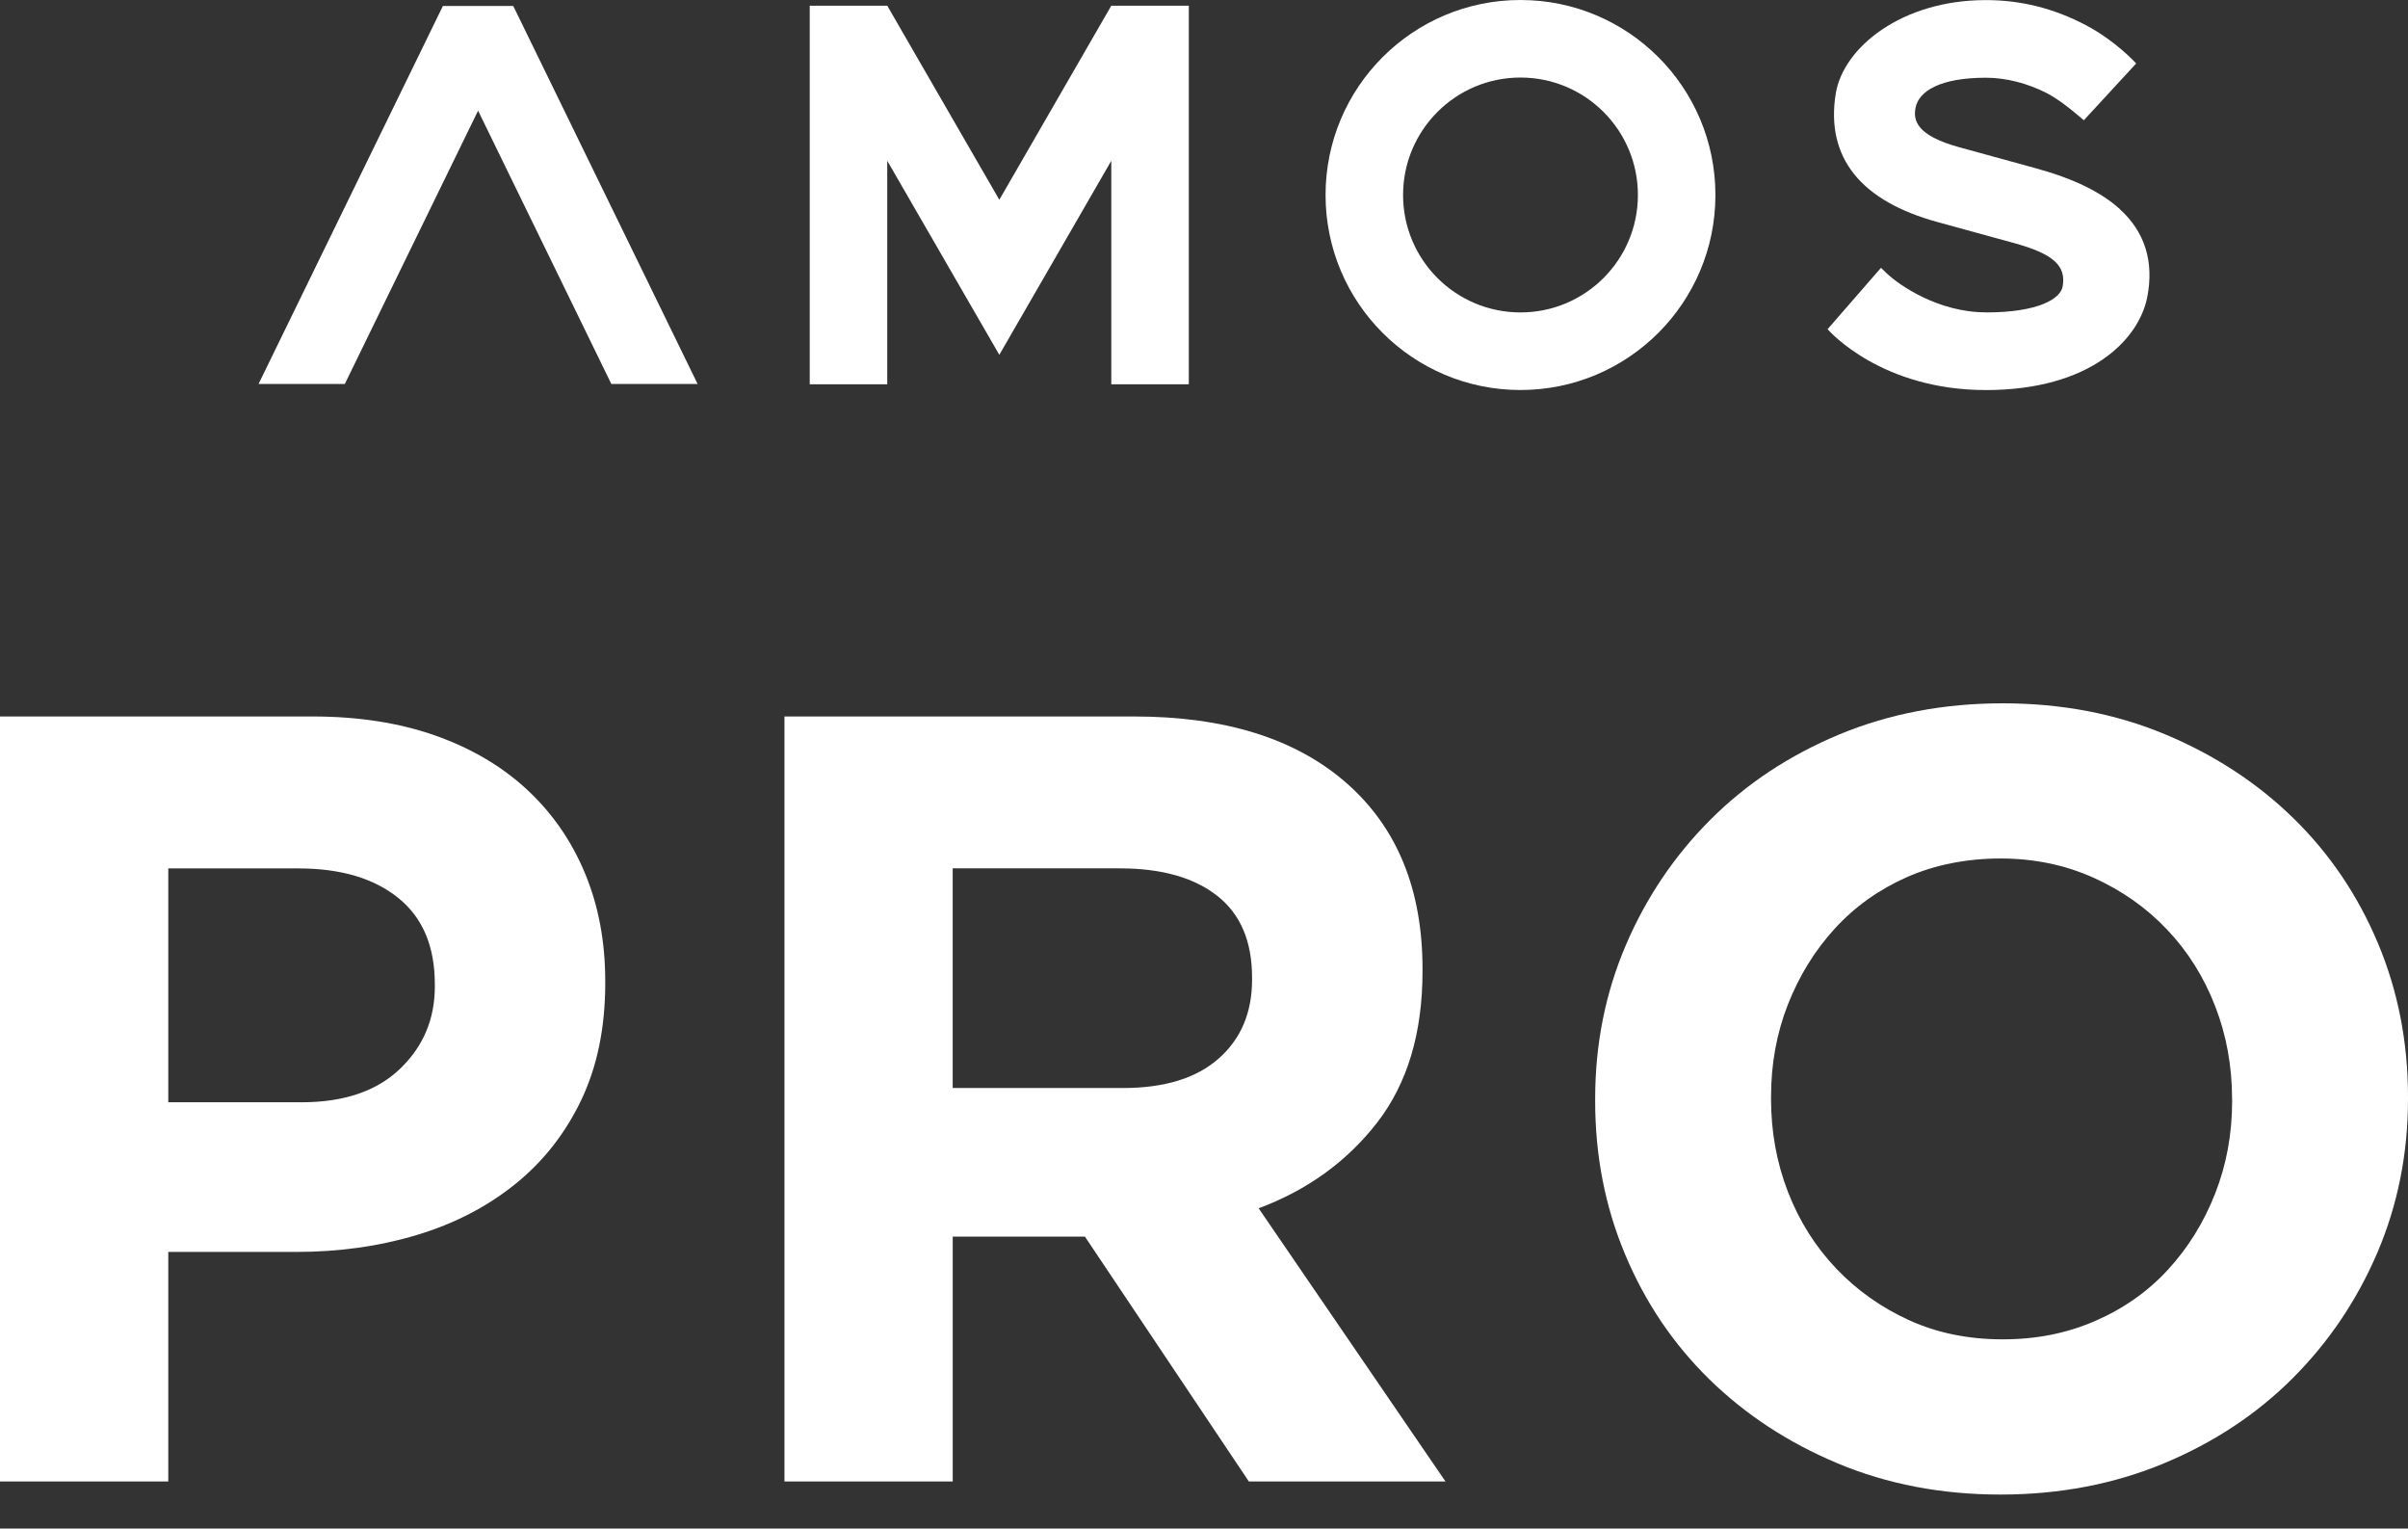 <svg width="52" height="33" viewBox="0 0 52 33" fill="none" xmlns="http://www.w3.org/2000/svg">
<rect x="0" y="0" width="52" height="33" fill="#333333" stroke="none"/>
<g clip-path="url(#clip0_1664_1342)">
<path d="M10.324 2.389L13.202 8.29H15.065L11.084 0.129H9.564L5.583 8.29H7.446L10.324 2.389Z" fill="#ffffff"/>
<path d="M32.834 0C30.509 0 28.625 1.884 28.625 4.21C28.625 6.535 30.509 8.42 32.834 8.42C35.16 8.42 37.044 6.535 37.044 4.21C37.044 1.884 35.159 0 32.834 0ZM32.834 6.745C31.434 6.745 30.299 5.61 30.299 4.21C30.299 2.809 31.434 1.674 32.834 1.674C34.235 1.674 35.37 2.809 35.37 4.21C35.37 5.61 34.235 6.745 32.834 6.745Z" fill="#ffffff"/>
<path d="M19.16 3.471L20.613 5.987L21.58 7.66L22.546 5.987L23.998 3.471V8.296H25.672V0.123H23.998L21.58 4.313L19.16 0.123H17.486V8.296H19.16V3.471Z" fill="#ffffff"/>
<path d="M42.884 6.743C41.855 6.743 41.012 6.157 40.742 5.9L40.619 5.782L39.466 7.107C39.513 7.161 40.637 8.421 42.885 8.421C45.133 8.421 46.189 7.338 46.37 6.411C46.518 5.648 46.319 5.011 45.779 4.516C45.374 4.146 44.78 3.857 43.964 3.633L42.303 3.177C41.376 2.922 41.316 2.591 41.365 2.329C41.434 1.964 41.905 1.678 42.885 1.678C43.317 1.678 43.785 1.797 44.204 2.013C44.431 2.13 44.696 2.338 44.878 2.493L45 2.596L46.13 1.37C46.112 1.35 45.678 0.877 45.045 0.544C44.35 0.179 43.642 0.002 42.884 0.002C41.063 0.002 39.805 1.027 39.643 2.018C39.531 2.704 39.664 3.29 40.041 3.761C40.408 4.219 41.01 4.565 41.83 4.791L43.49 5.247C44.338 5.479 44.623 5.735 44.542 6.186C44.496 6.444 44.034 6.745 42.883 6.745L42.884 6.743Z" fill="#ffffff"/>
<path d="M12.552 23.749C12.206 24.472 11.73 25.078 11.124 25.565C10.518 26.053 9.811 26.419 9.001 26.662C8.19 26.907 7.322 27.028 6.394 27.028H3.634V31.983H0V15.468H6.747C7.738 15.468 8.623 15.606 9.401 15.88C10.18 16.156 10.841 16.545 11.383 17.049C11.926 17.553 12.342 18.154 12.633 18.854C12.924 19.554 13.07 20.329 13.07 21.178V21.225C13.07 22.185 12.897 23.027 12.551 23.75L12.552 23.749ZM9.39 21.248C9.39 20.431 9.127 19.809 8.6 19.385C8.073 18.96 7.353 18.748 6.441 18.748H3.634V23.797H6.512C7.424 23.797 8.132 23.558 8.635 23.078C9.138 22.598 9.39 22.005 9.39 21.297V21.249V21.248Z" fill="#ffffff"/>
<path d="M26.968 31.983L23.429 26.698H20.574V31.983H16.94V15.468H24.49C26.456 15.468 27.986 15.948 29.079 16.907C30.172 17.867 30.719 19.204 30.719 20.919V20.966C30.719 22.303 30.392 23.392 29.74 24.234C29.087 25.076 28.233 25.693 27.18 26.086L31.215 31.984H26.968V31.983ZM27.038 21.106C27.038 20.32 26.786 19.73 26.282 19.337C25.779 18.944 25.079 18.747 24.183 18.747H20.573V23.489H24.254C25.15 23.489 25.839 23.276 26.319 22.851C26.798 22.427 27.038 21.861 27.038 21.152V21.105V21.106Z" fill="#ffffff"/>
<path d="M51.34 27.04C50.899 28.07 50.29 28.974 49.511 29.753C48.733 30.531 47.804 31.145 46.727 31.593C45.649 32.041 44.474 32.266 43.2 32.266C41.925 32.266 40.754 32.041 39.684 31.593C38.614 31.145 37.691 30.539 36.912 29.777C36.134 29.015 35.528 28.118 35.096 27.087C34.663 26.057 34.447 24.952 34.447 23.772V23.725C34.447 22.545 34.667 21.441 35.107 20.41C35.547 19.38 36.157 18.475 36.935 17.697C37.714 16.918 38.641 16.305 39.719 15.856C40.796 15.409 41.972 15.184 43.247 15.184C44.521 15.184 45.692 15.409 46.762 15.856C47.831 16.304 48.756 16.91 49.534 17.673C50.313 18.436 50.918 19.333 51.351 20.363C51.783 21.392 52 22.498 52 23.678V23.725C52 24.904 51.779 26.01 51.34 27.04ZM48.201 23.726C48.201 23.017 48.079 22.349 47.835 21.72C47.591 21.091 47.245 20.54 46.797 20.068C46.349 19.596 45.819 19.223 45.204 18.947C44.591 18.672 43.922 18.534 43.199 18.534C42.475 18.534 41.787 18.669 41.182 18.935C40.576 19.203 40.057 19.572 39.625 20.044C39.192 20.516 38.855 21.063 38.61 21.684C38.366 22.305 38.245 22.97 38.245 23.678V23.725C38.245 24.432 38.366 25.101 38.61 25.731C38.854 26.36 39.2 26.91 39.648 27.382C40.096 27.854 40.623 28.227 41.229 28.503C41.834 28.778 42.506 28.915 43.247 28.915C43.987 28.915 44.638 28.782 45.252 28.515C45.866 28.247 46.389 27.878 46.821 27.406C47.254 26.934 47.592 26.388 47.836 25.766C48.08 25.145 48.202 24.48 48.202 23.772V23.725L48.201 23.726Z" fill="#ffffff"/>
</g>
<defs>
<clipPath id="clip0_1664_1342">
<rect width="52" height="32.267" fill="white"/>
</clipPath>
</defs>
</svg>
